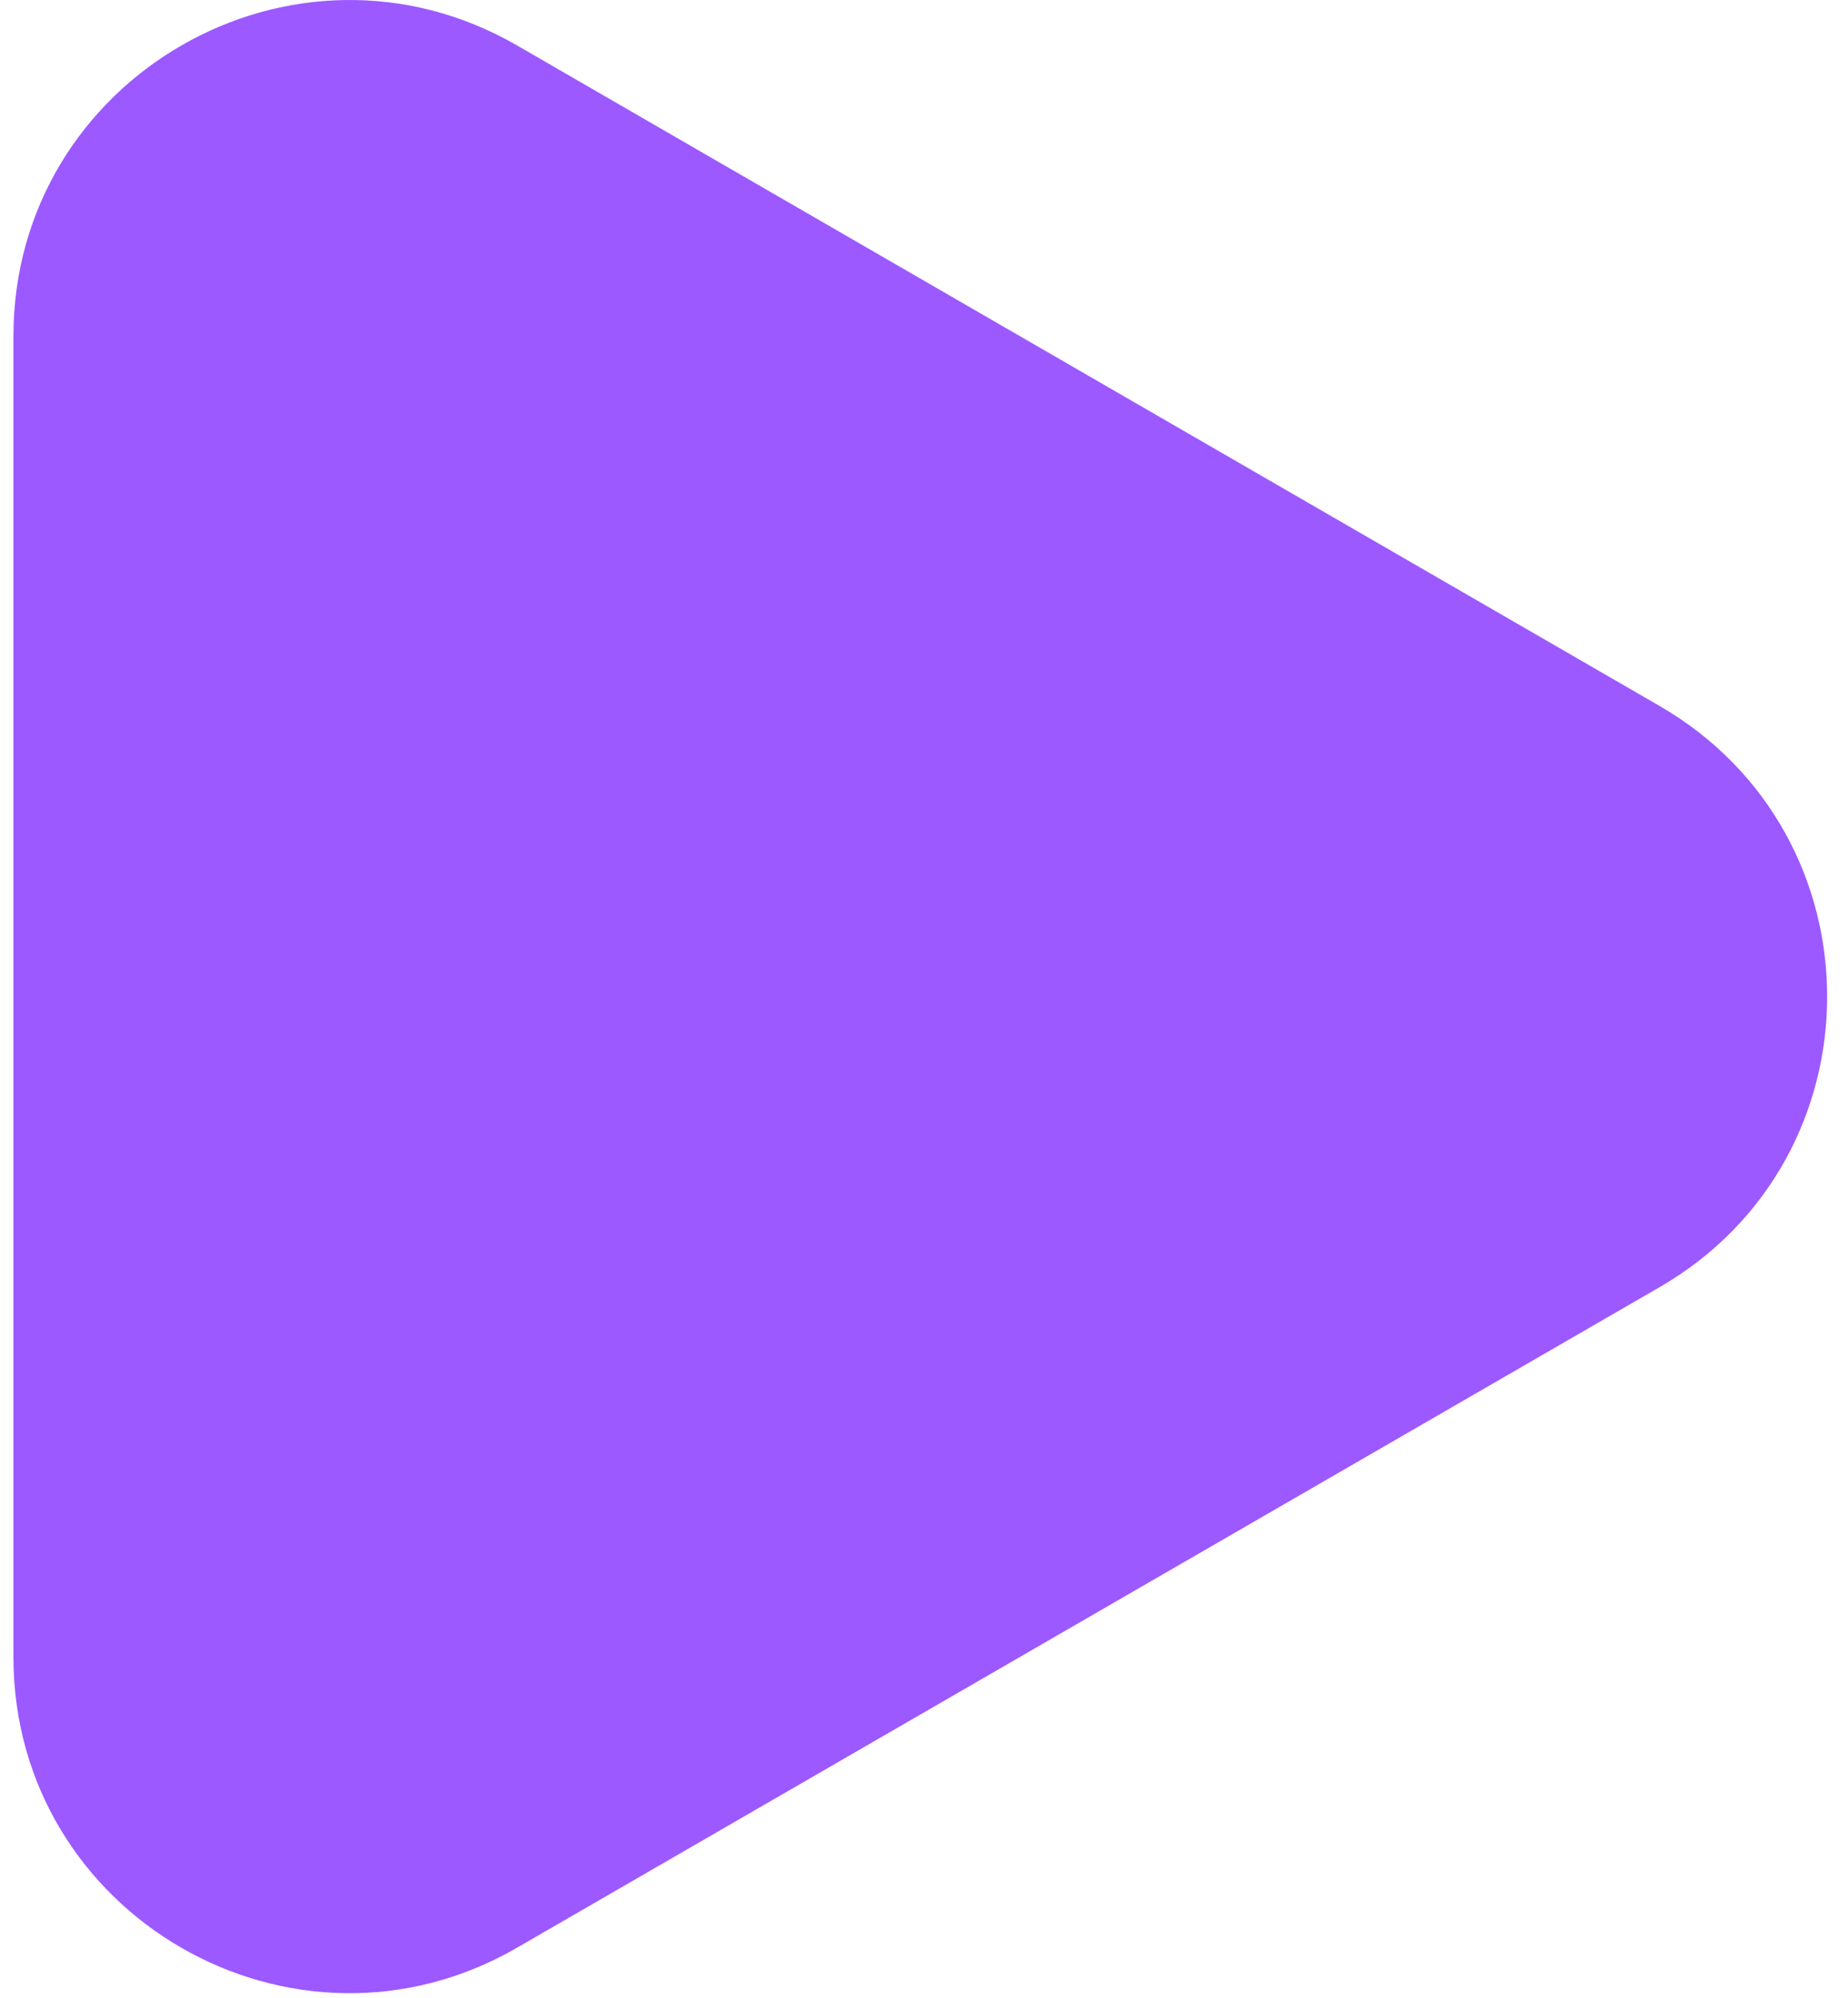 <svg width="86" height="93" viewBox="0 0 86 93" fill="none" xmlns="http://www.w3.org/2000/svg">
<path fill-rule="evenodd" clip-rule="evenodd" d="M77.225 59.907C87.631 53.894 87.631 38.869 77.225 32.85L24.069 2.119C13.656 -3.9 0.625 3.619 0.625 15.65V77.113C0.625 89.144 13.656 96.663 24.069 90.638L77.225 59.907Z" fill="#9C59FF"/>
</svg>

